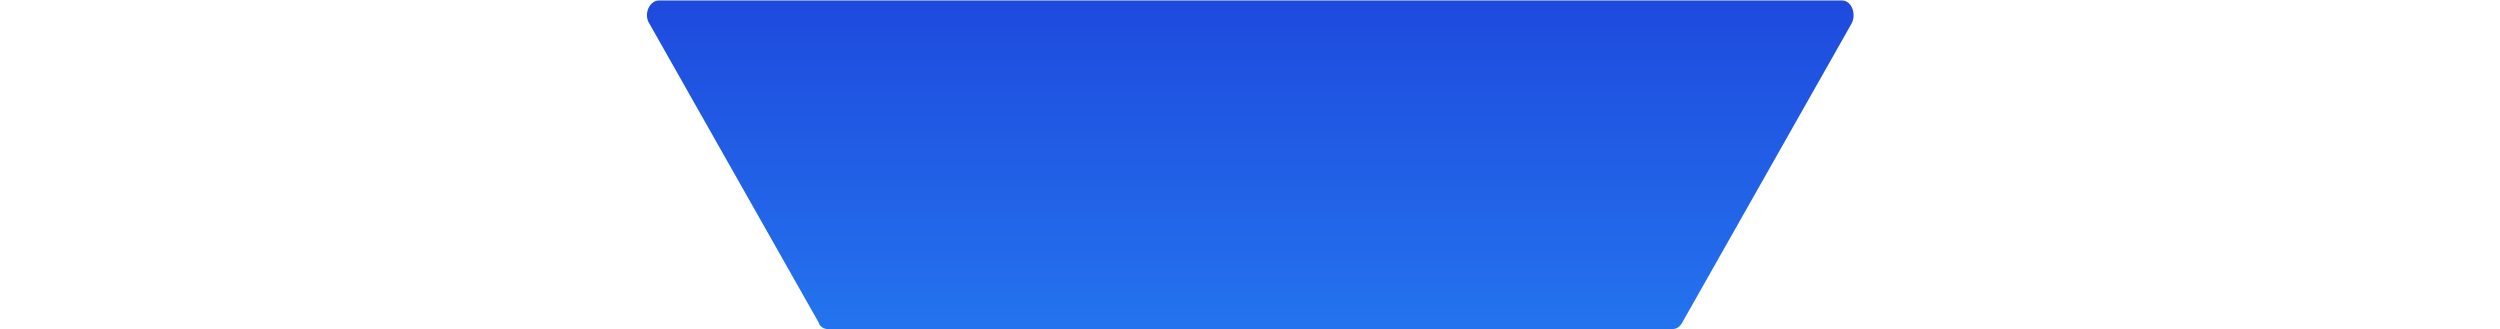 <?xml version="1.0" encoding="utf-8"?>
<!-- Generator: Adobe Illustrator 18.1.1, SVG Export Plug-In . SVG Version: 6.00 Build 0)  -->
<!DOCTYPE svg PUBLIC "-//W3C//DTD SVG 1.1//EN" "http://www.w3.org/Graphics/SVG/1.1/DTD/svg11.dtd">
<svg version="1.1" id="Layer_1" xmlns="http://www.w3.org/2000/svg" xmlns:xlink="http://www.w3.org/1999/xlink" x="0px" y="0px"
	 viewBox="9.4 248.1 541.7 71.3" enable-background="new 9.4 248.1 541.7 71.3" xml:space="preserve">
<g>
	
		<linearGradient id="SVGID_1_" gradientUnits="userSpaceOnUse" x1="183.578" y1="65.033" x2="183.578" y2="275.866" gradientTransform="matrix(2.291 0 0 2.291 -140.36 -148.484)">
		<stop  offset="0.248" style="stop-color:#1300BF"/>
		<stop  offset="0.809" style="stop-color:#2A9DFF"/>
	</linearGradient>
	<path fill="url(#SVGID_1_)" d="M188.7,319.4h183.1c0.9,0,1.6-0.5,2.1-1.4l36.7-64.8c1.1-2.1,0-5-2.1-5H152.2c-2.1,0-3.4,3-2.1,5
		l36.7,64.8C187,318.9,188,319.4,188.7,319.4z"/>
</g>
</svg>
